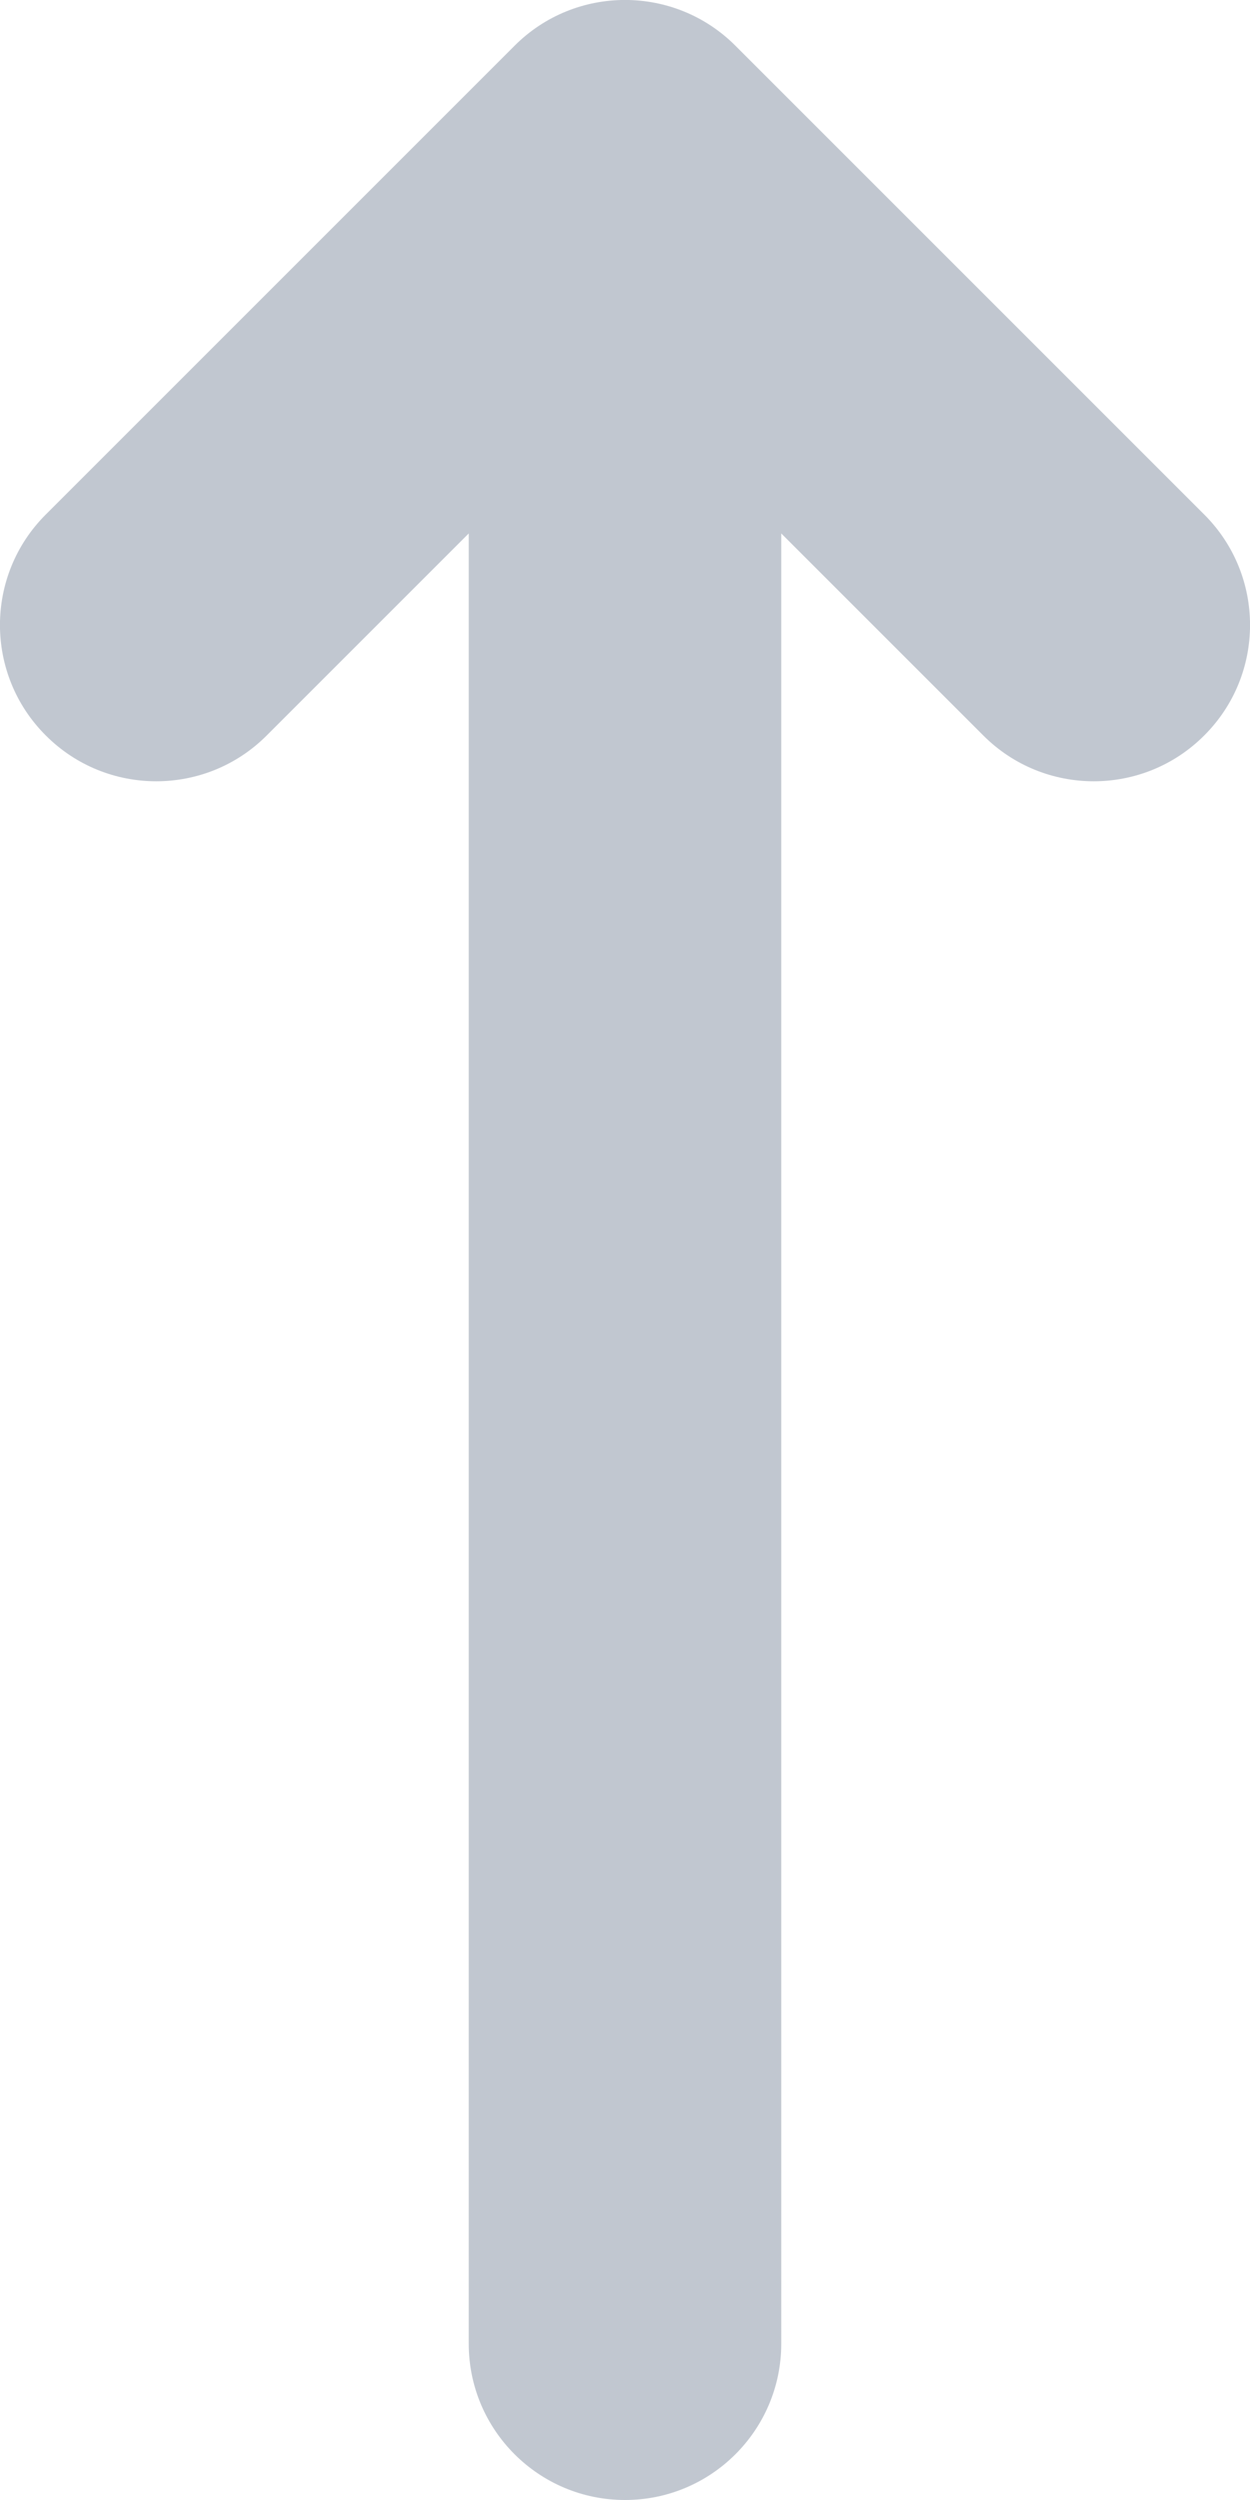 <?xml version="1.0" encoding="UTF-8"?>
<svg width="8px" height="16px" viewBox="0 0 8 16" version="1.1" xmlns="http://www.w3.org/2000/svg" xmlns:xlink="http://www.w3.org/1999/xlink">
    <!-- Generator: Sketch 49.3 (51167) - http://www.bohemiancoding.com/sketch -->
    <title>icon/send</title>
    <desc>Created with Sketch.</desc>
    <defs></defs>
    <g id="Styleguide" stroke="none" stroke-width="1" fill="none" fill-rule="evenodd">
        <g id="icon/send" transform="translate(-8, -4)" fill="#C1C7D0" fill-rule="nonzero">
            <path d="M11,7.414 L9.707,8.707 C9.317,9.098 8.683,9.098 8.293,8.707 C7.902,8.317 7.902,7.683 8.293,7.293 L11.293,4.293 C11.683,3.902 12.317,3.902 12.707,4.293 L15.707,7.293 C16.098,7.683 16.098,8.317 15.707,8.707 C15.317,9.098 14.683,9.098 14.293,8.707 L13,7.414 L13,19 C13,19.552 12.552,20 12,20 C11.448,20 11,19.552 11,19 L11,7.414 Z" id="Combined-Shape"></path>
        </g>
    </g>
</svg>